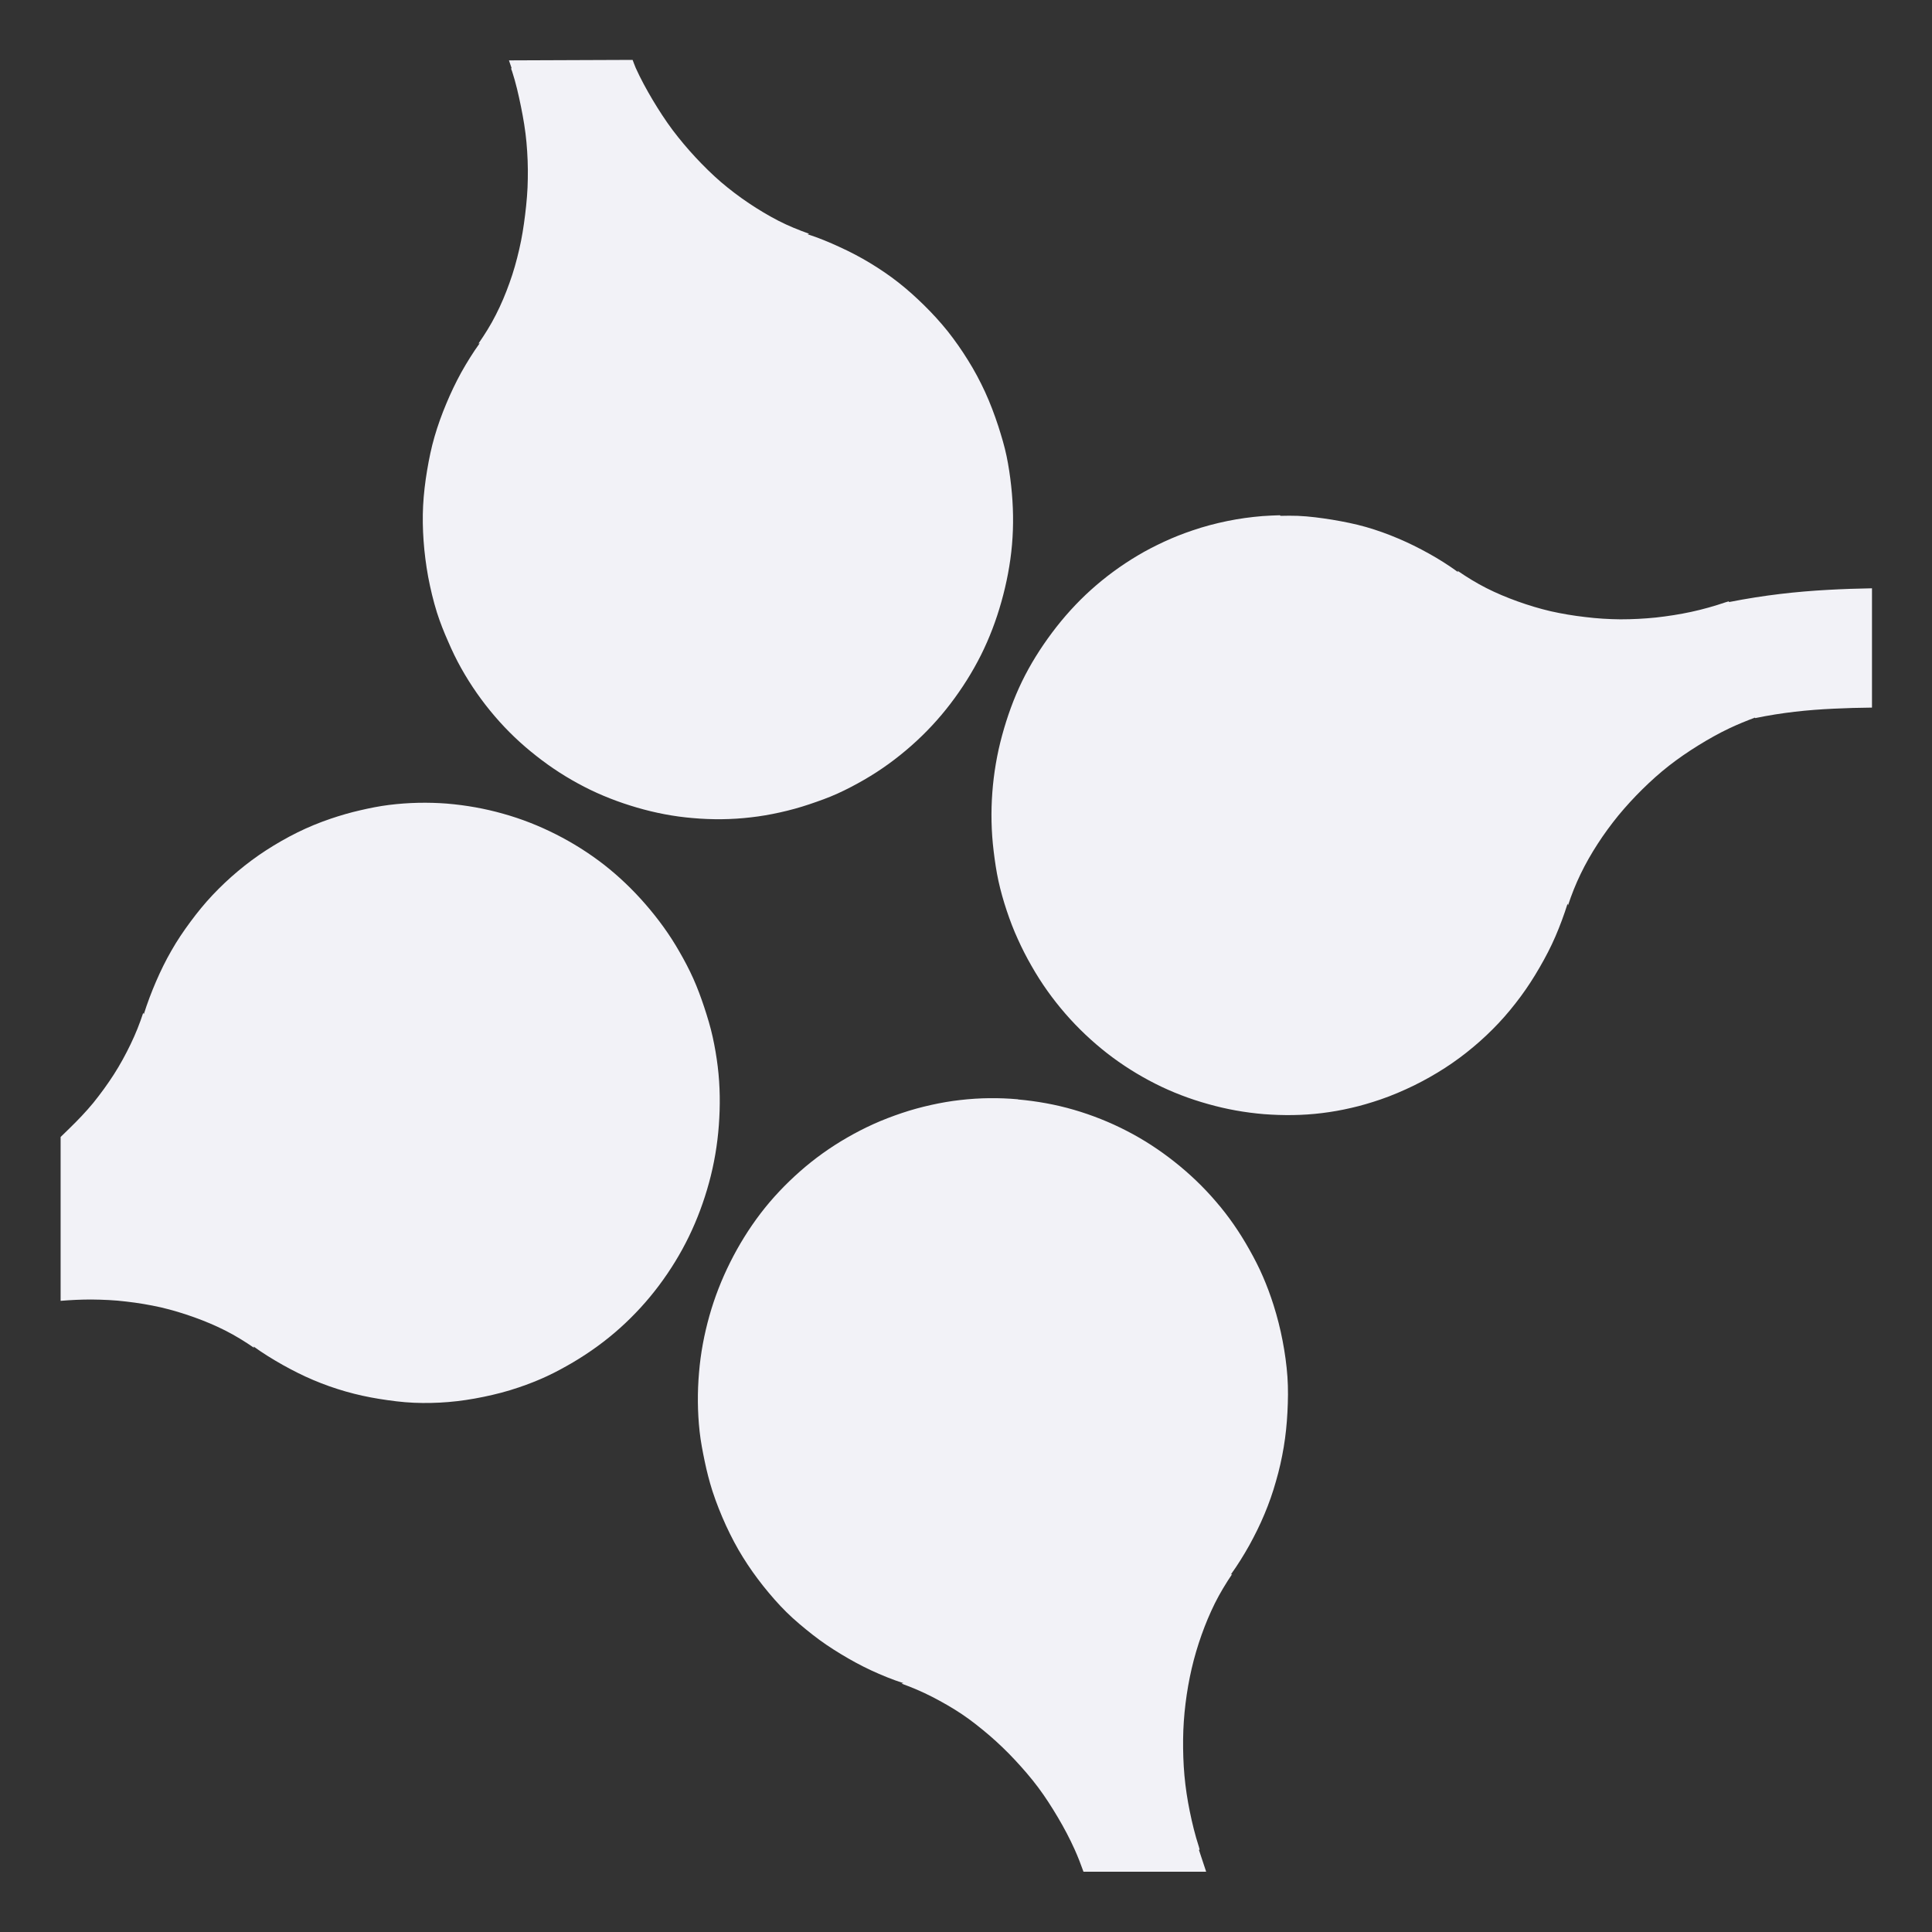 <svg height="16" width="16" xmlns="http://www.w3.org/2000/svg">
  <rect width="100%" height="100%" fill="#333333" stroke="none"/>
  <path d="m4.215.5.022.065-.005.002.009.024c.031.095.053.192.073.29.02.098.037.198.046.298.009.1.013.2.011.3-.001.1-.01.2-.022.298-.012.098-.027.194-.049.288-.022.095-.048.189-.081.279-.032.09-.069.178-.112.262-.042.084-.092.163-.145.24l.011-.004c-.056.078-.107.16-.154.244-.046.084-.086.168-.123.257-.037.088-.07.179-.097.272-.027.092-.046.186-.062.281-.016.095-.028.195-.033.292-.005.097-.003.194.004.292.007.099.02.199.038.298.019.099.042.197.073.296.026.081.058.162.092.238.033.077.068.15.108.221.08.143.174.277.278.398.104.122.22.232.344.329.124.098.256.183.396.255.139.072.287.129.438.173.151.044.305.074.463.087.158.014.318.013.48-.006.081-.009.161-.023.242-.041.081-.018.162-.04.242-.067.08-.027.159-.055.234-.089.075-.034.149-.073.22-.114.141-.081.272-.177.392-.283.12-.106.228-.222.324-.348.096-.126.18-.259.251-.4.071-.142.127-.29.17-.443.043-.153.074-.312.088-.473.014-.161.011-.324-.007-.488-.009-.082-.021-.164-.038-.246-.017-.082-.042-.164-.068-.246-.032-.098-.068-.193-.11-.285-.042-.091-.089-.179-.141-.262-.052-.084-.108-.164-.168-.24-.061-.076-.126-.147-.194-.214-.068-.067-.139-.131-.214-.19-.075-.059-.155-.113-.236-.162-.081-.049-.165-.093-.251-.132-.086-.04-.175-.077-.266-.106l.013-.004c-.087-.031-.171-.065-.255-.108-.083-.043-.165-.092-.244-.145-.079-.053-.157-.112-.231-.175-.073-.063-.144-.133-.211-.205-.067-.072-.129-.146-.189-.225-.059-.079-.114-.164-.165-.249-.051-.086-.1-.175-.141-.266-.01-.022-.017-.045-.026-.067zm6.385 3.767c-.048.001-.096.004-.145.007-.097.008-.194.021-.291.041-.097.02-.193.045-.289.078-.08.027-.159.058-.234.093-.075.035-.148.072-.218.114-.14.083-.269.178-.388.285-.119.107-.227.227-.322.354-.095.127-.18.262-.249.404-.069.142-.123.293-.165.447-.042.154-.069.312-.081.473-.012.161-.009.322.011.486.01.082.022.166.04.248.018.082.041.163.068.244.027.081.057.16.092.236.034.076.073.152.114.223.081.143.175.274.28.395.105.121.222.231.346.328.125.097.257.18.397.251.14.071.287.127.438.169.151.043.307.071.465.084.158.012.319.011.48-.009.081-.01.161-.024.242-.043.08-.018.16-.042.24-.069.097-.033.191-.074.28-.117.089-.044.174-.092.256-.145.082-.053.16-.111.234-.173.074-.062.143-.127.209-.197.066-.07.128-.146.185-.223.057-.077.108-.157.156-.24.048-.083.092-.167.13-.255.038-.088.072-.18.101-.272l.004.013c.029-.089.063-.174.104-.259.041-.085.089-.169.141-.249.052-.081.111-.161.172-.236.062-.075.128-.147.198-.216.07-.069.142-.134.22-.195.078-.061.16-.117.244-.169.084-.052.171-.101.26-.143.068-.032.139-.061.209-.087l.002.004c.222-.046.433-.068.65-.078.104-.005.209-.008.317-.009v-.988c-.12.002-.241.006-.366.013-.256.014-.525.043-.818.101l-.002-.006-.024.007c-.094.032-.189.059-.286.08-.097.021-.195.036-.293.047-.098.01-.197.015-.295.015-.098-.001-.195-.007-.291-.019-.097-.011-.192-.027-.286-.048-.094-.022-.186-.05-.275-.082-.089-.032-.175-.068-.258-.11-.083-.042-.162-.091-.238-.143l.004.011c-.077-.056-.159-.108-.242-.154-.083-.046-.167-.088-.255-.125-.087-.037-.176-.069-.267-.095-.091-.026-.184-.044-.278-.06-.094-.015-.19-.028-.286-.032-.048-.002-.095-.001-.143 0zm-6.899 2.388c-.158-.012-.317-.009-.478.011-.081.01-.161.026-.242.045-.08.018-.162.042-.242.069-.097.033-.187.07-.276.114-.089.044-.176.094-.258.147-.082.053-.16.111-.234.173-.074.062-.145.129-.211.199-.066.07-.126.144-.183.221-.057.077-.11.155-.157.238-.048.083-.09.169-.128.257-.038.088-.072.178-.101.27l-.005-.011c-.029.089-.063.174-.104.259-.041.085-.087.17-.139.251-.052.081-.109.159-.17.235-.062.075-.129.145-.2.214-.023.023-.047.046-.071.069v1.357c.084-.007.169-.011.253-.011.098.001.195.005.291.017.097.011.192.027.286.048.094.022.187.05.276.082.089.032.175.068.258.11.083.042.162.091.238.143l-.004-.011c.077.056.159.106.242.153.083.046.165.088.253.125.087.037.178.069.269.095.091.026.183.046.276.061.094.015.192.028.287.032.096.004.19.002.287-.006.097-.008.194-.023.291-.043.097-.02.195-.045.291-.078.08-.027.159-.058.234-.093.075-.035.146-.074.216-.115.14-.083.271-.178.39-.285.119-.107.227-.225.322-.352.095-.127.178-.262.247-.404.069-.142.125-.293.167-.447.042-.154.069-.312.081-.473.012-.161.011-.324-.009-.488-.01-.082-.024-.164-.042-.246-.018-.082-.043-.164-.07-.246-.027-.081-.056-.16-.09-.236-.034-.076-.073-.15-.114-.221-.081-.143-.177-.274-.282-.395-.105-.121-.22-.231-.344-.328-.125-.097-.257-.18-.397-.251-.14-.071-.287-.129-.438-.171-.151-.043-.309-.071-.467-.084zm4.731 2.449c-.158-.014-.318-.013-.48.006-.081.009-.161.023-.242.041-.081.018-.162.04-.242.067-.08.027-.159.057-.234.091-.075.034-.147.071-.218.112-.141.081-.272.175-.392.281-.12.106-.23.222-.326.348-.096.126-.18.262-.251.404-.071.142-.129.29-.172.443-.043.153-.073.31-.086.471-.014.161-.013.324.005.488.009.082.025.164.042.246.017.082.038.164.064.246.032.098.07.193.112.285.042.091.089.181.141.264.052.084.108.162.168.238.061.076.124.149.192.216.068.067.143.129.218.188.075.059.153.111.234.16.081.049.163.094.249.134.086.04.177.077.267.106l-.015.004c.087.031.171.067.255.11.083.043.166.09.245.143.079.053.155.114.229.177.073.063.144.131.211.203.067.072.133.148.192.227.059.079.112.162.163.248.051.086.098.175.139.266.027.06.051.122.073.184h1.016l-.06-.181.006-.002-.007-.026c-.031-.095-.055-.194-.075-.292-.02-.098-.035-.196-.044-.296-.009-.1-.012-.2-.011-.3.001-.1.008-.198.02-.296.012-.098.029-.195.051-.29.022-.095.05-.189.082-.279.032-.09.068-.176.11-.261.042-.084.091-.165.143-.242l-.011.004c.056-.078.107-.16.154-.244.046-.084.088-.168.125-.257.037-.088.069-.179.095-.272.027-.092.048-.186.064-.281.016-.095.026-.193.031-.29.005-.097.007-.195 0-.294-.007-.099-.021-.199-.04-.298-.019-.099-.044-.198-.075-.296-.026-.082-.055-.16-.088-.236-.033-.077-.072-.152-.112-.223-.08-.143-.172-.277-.277-.398-.104-.122-.22-.232-.344-.33-.124-.098-.254-.183-.394-.255-.139-.072-.287-.131-.438-.175-.151-.044-.307-.072-.465-.086z" fill="#f2f2f7"/>
</svg>
